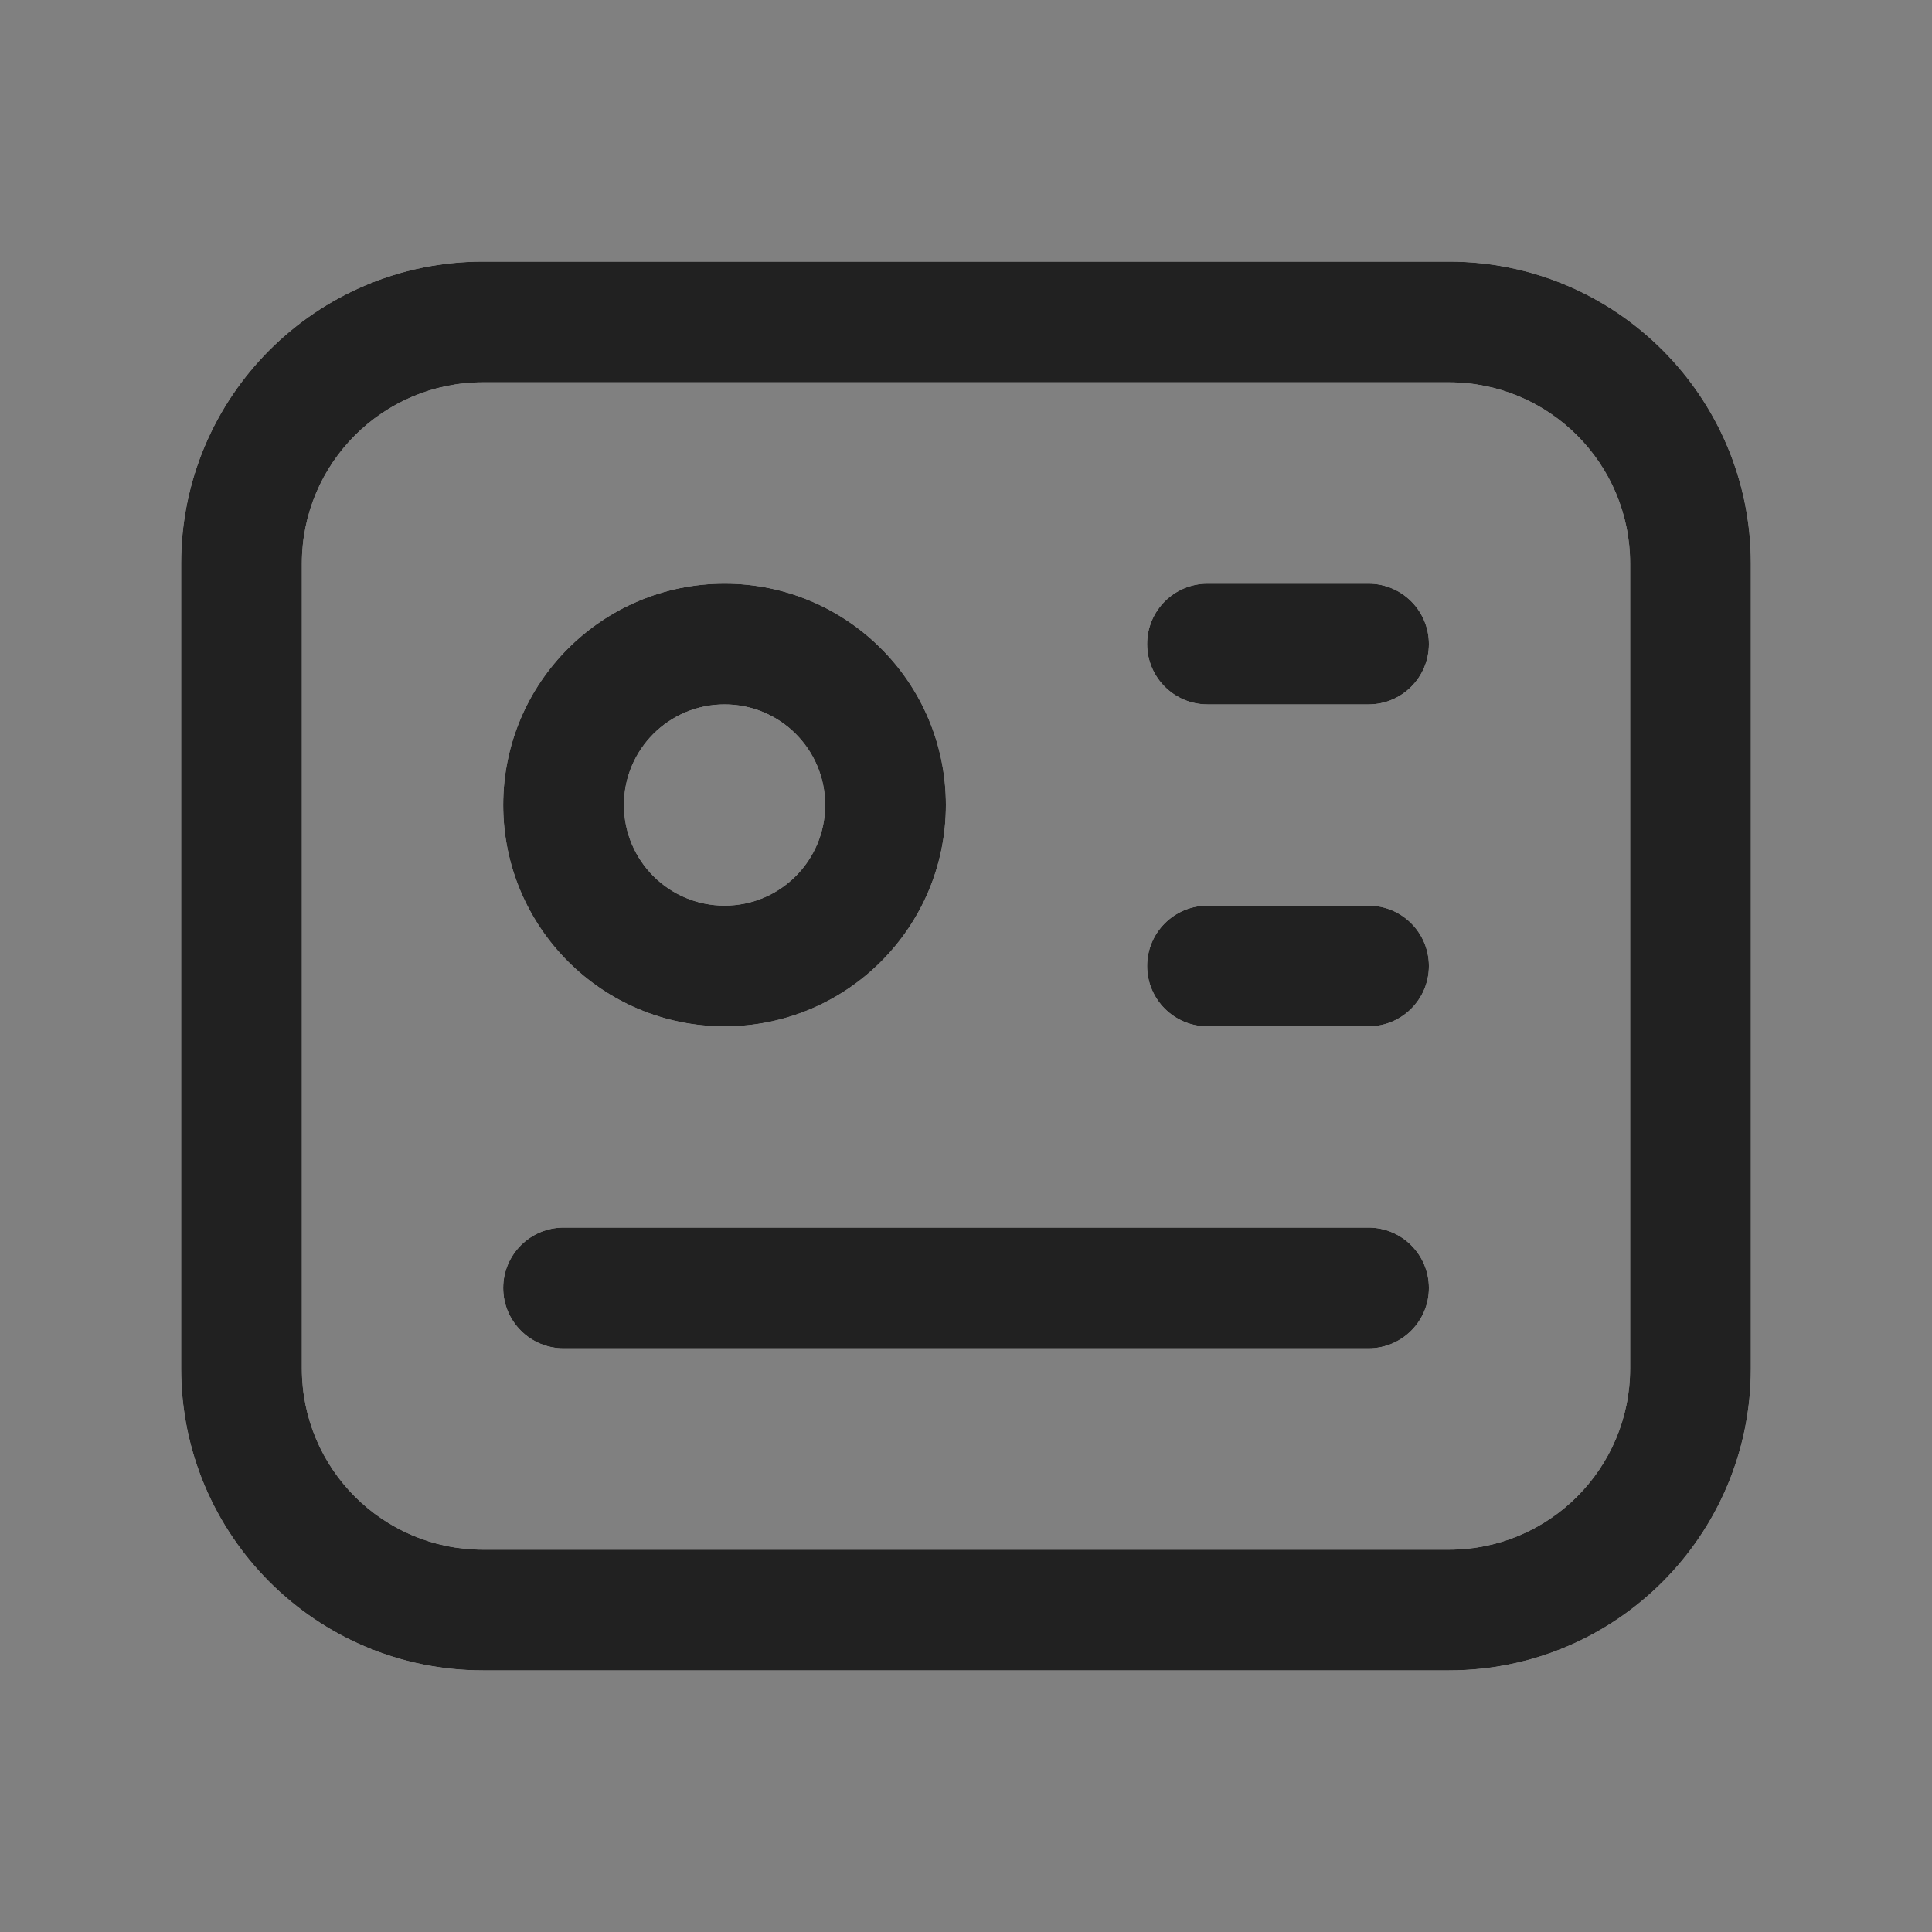 <svg width="20" height="20" viewBox="0 0 20 20" fill="none" xmlns="http://www.w3.org/2000/svg">
<rect x="0" y="0" width="20" height="20" fill="#808080" stroke="none"/>
<path fill-rule="evenodd" clip-rule="evenodd" d="M1.875 5.833C1.875 4.107 3.274 2.708 5 2.708H15C16.726 2.708 18.125 4.107 18.125 5.833V14.167C18.125 15.893 16.726 17.292 15 17.292H5C3.274 17.292 1.875 15.893 1.875 14.167V5.833ZM5 3.958C3.964 3.958 3.125 4.798 3.125 5.833V14.167C3.125 15.202 3.964 16.042 5 16.042H15C16.035 16.042 16.875 15.202 16.875 14.167V5.833C16.875 4.798 16.035 3.958 15 3.958H5Z" fill="white"/>
<path fill-rule="evenodd" clip-rule="evenodd" d="M1.875 5.833C1.875 4.107 3.274 2.708 5 2.708H15C16.726 2.708 18.125 4.107 18.125 5.833V14.167C18.125 15.893 16.726 17.292 15 17.292H5C3.274 17.292 1.875 15.893 1.875 14.167V5.833ZM5 3.958C3.964 3.958 3.125 4.798 3.125 5.833V14.167C3.125 15.202 3.964 16.042 5 16.042H15C16.035 16.042 16.875 15.202 16.875 14.167V5.833C16.875 4.798 16.035 3.958 15 3.958H5Z" fill="black" fill-opacity="0.87"/>
<path fill-rule="evenodd" clip-rule="evenodd" d="M7.501 7.292C6.925 7.292 6.459 7.758 6.459 8.333C6.459 8.909 6.925 9.375 7.501 9.375C8.076 9.375 8.542 8.909 8.542 8.333C8.542 7.758 8.076 7.292 7.501 7.292ZM5.209 8.333C5.209 7.068 6.235 6.042 7.501 6.042C8.766 6.042 9.792 7.068 9.792 8.333C9.792 9.599 8.766 10.625 7.501 10.625C6.235 10.625 5.209 9.599 5.209 8.333Z" fill="white"/>
<path fill-rule="evenodd" clip-rule="evenodd" d="M7.501 7.292C6.925 7.292 6.459 7.758 6.459 8.333C6.459 8.909 6.925 9.375 7.501 9.375C8.076 9.375 8.542 8.909 8.542 8.333C8.542 7.758 8.076 7.292 7.501 7.292ZM5.209 8.333C5.209 7.068 6.235 6.042 7.501 6.042C8.766 6.042 9.792 7.068 9.792 8.333C9.792 9.599 8.766 10.625 7.501 10.625C6.235 10.625 5.209 9.599 5.209 8.333Z" fill="black" fill-opacity="0.87"/>
<path fill-rule="evenodd" clip-rule="evenodd" d="M11.875 6.667C11.875 6.322 12.155 6.042 12.5 6.042H14.167C14.512 6.042 14.792 6.322 14.792 6.667C14.792 7.012 14.512 7.292 14.167 7.292H12.5C12.155 7.292 11.875 7.012 11.875 6.667Z" fill="white"/>
<path fill-rule="evenodd" clip-rule="evenodd" d="M11.875 6.667C11.875 6.322 12.155 6.042 12.5 6.042H14.167C14.512 6.042 14.792 6.322 14.792 6.667C14.792 7.012 14.512 7.292 14.167 7.292H12.5C12.155 7.292 11.875 7.012 11.875 6.667Z" fill="black" fill-opacity="0.87"/>
<path fill-rule="evenodd" clip-rule="evenodd" d="M11.875 10C11.875 9.655 12.155 9.375 12.5 9.375H14.167C14.512 9.375 14.792 9.655 14.792 10C14.792 10.345 14.512 10.625 14.167 10.625H12.5C12.155 10.625 11.875 10.345 11.875 10Z" fill="white"/>
<path fill-rule="evenodd" clip-rule="evenodd" d="M11.875 10C11.875 9.655 12.155 9.375 12.5 9.375H14.167C14.512 9.375 14.792 9.655 14.792 10C14.792 10.345 14.512 10.625 14.167 10.625H12.5C12.155 10.625 11.875 10.345 11.875 10Z" fill="black" fill-opacity="0.87"/>
<path fill-rule="evenodd" clip-rule="evenodd" d="M5.209 13.333C5.209 12.988 5.489 12.708 5.834 12.708H14.167C14.512 12.708 14.792 12.988 14.792 13.333C14.792 13.678 14.512 13.958 14.167 13.958H5.834C5.489 13.958 5.209 13.678 5.209 13.333Z" fill="white"/>
<path fill-rule="evenodd" clip-rule="evenodd" d="M5.209 13.333C5.209 12.988 5.489 12.708 5.834 12.708H14.167C14.512 12.708 14.792 12.988 14.792 13.333C14.792 13.678 14.512 13.958 14.167 13.958H5.834C5.489 13.958 5.209 13.678 5.209 13.333Z" fill="black" fill-opacity="0.87"/>
</svg>
